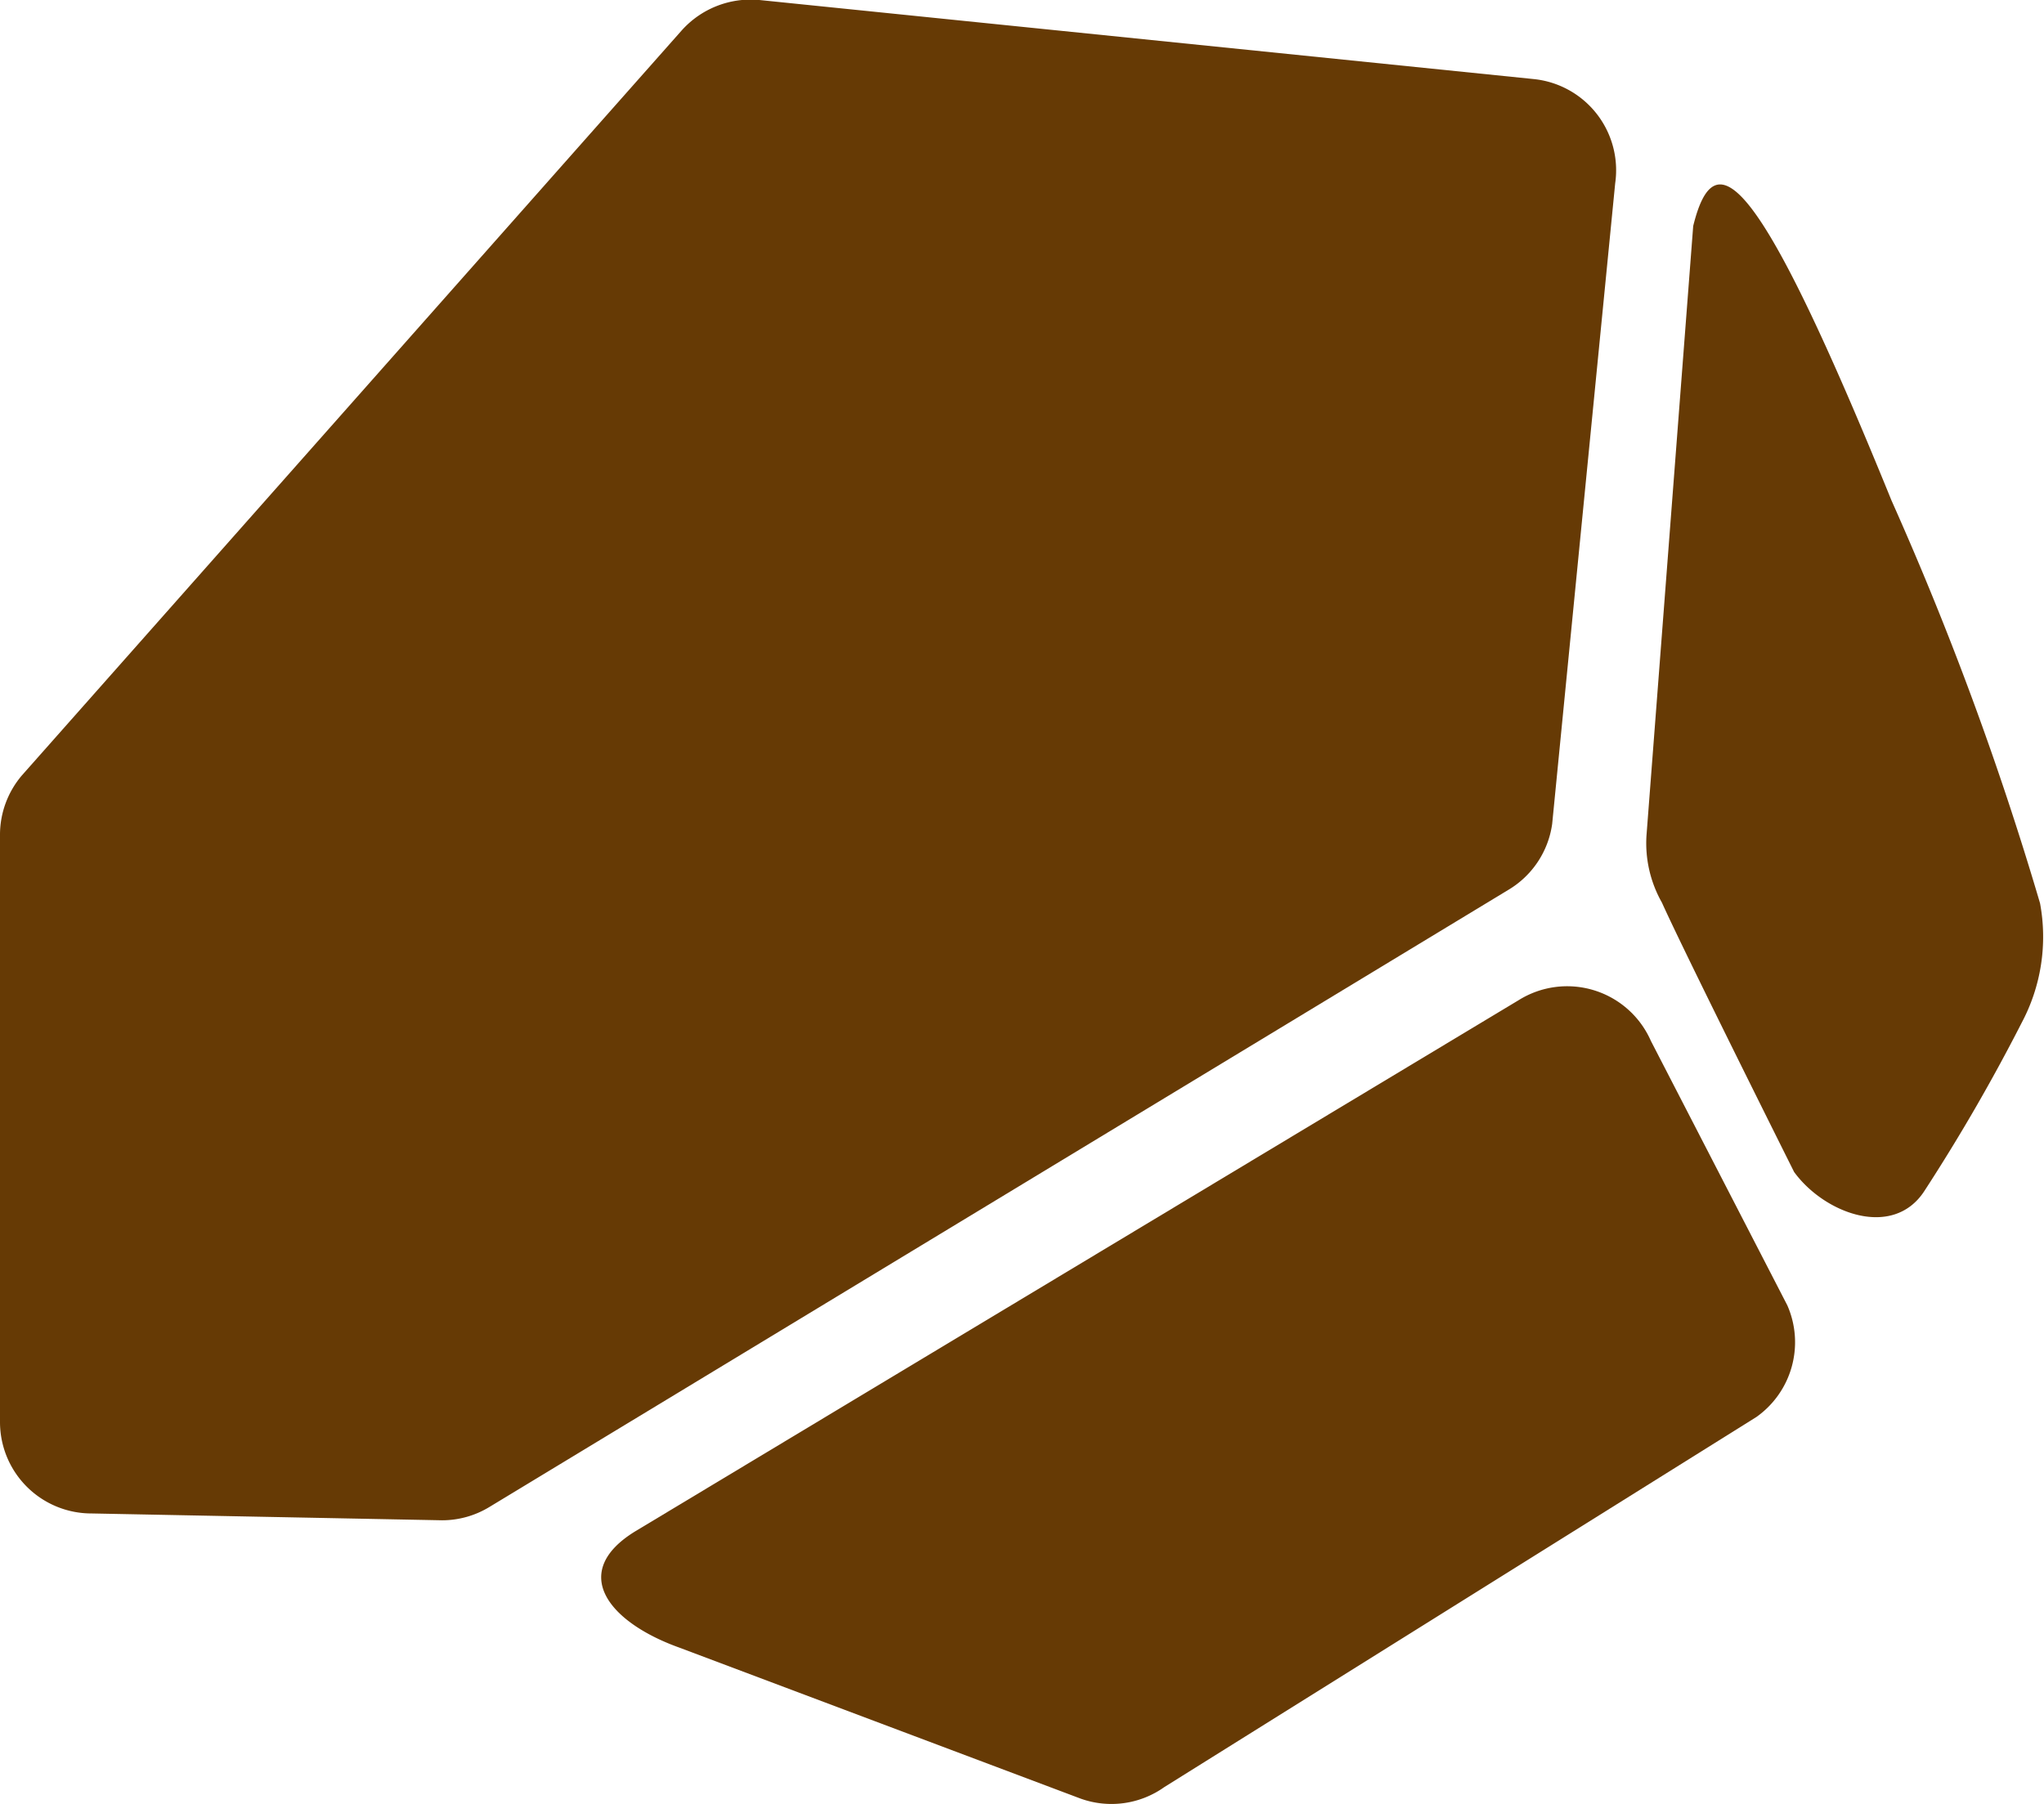 <svg xmlns="http://www.w3.org/2000/svg" viewBox="0 0 92.76 81.89"><defs><style>.cls-1{fill:#663a05;}</style></defs><g id="Camada_2" data-name="Camada 2"><g id="Camada_2-2" data-name="Camada 2"><path class="cls-1" d="M74.72,37.93l2.12-27.67c1-4.06,3-2.29,9,12.46A146.45,146.45,0,0,1,92.58,41a8.31,8.31,0,0,1-.84,5.44,84.58,84.58,0,0,1-4.42,7.64c-1.43,2.17-4.53,1-5.9-.88,0,0-5-10-6-12.23A5.47,5.47,0,0,1,74.72,37.93Z"/><path class="cls-1" d="M74.92,47.25l6.19,12a4.16,4.16,0,0,1-1.4,5.07L52.84,81.12a4.14,4.14,0,0,1-3.81.52l-18.2-6.85c-3.26-1.17-5-3.44-2-5.28L68.92,45.4A4.15,4.15,0,0,1,74.92,47.25Z"/><path class="cls-1" d="M22.22,68.4l46.22-28a4.15,4.15,0,0,0,2-3L73.3,8.32a4.16,4.16,0,0,0-3.69-4.73L34.46,0A4.2,4.2,0,0,0,30.92,1.4L1,35.19a4.16,4.16,0,0,0-1,2.75V64.55A4.15,4.15,0,0,0,4.16,68.7l15.9.31A4.13,4.13,0,0,0,22.22,68.4Z"/></g></g></svg>